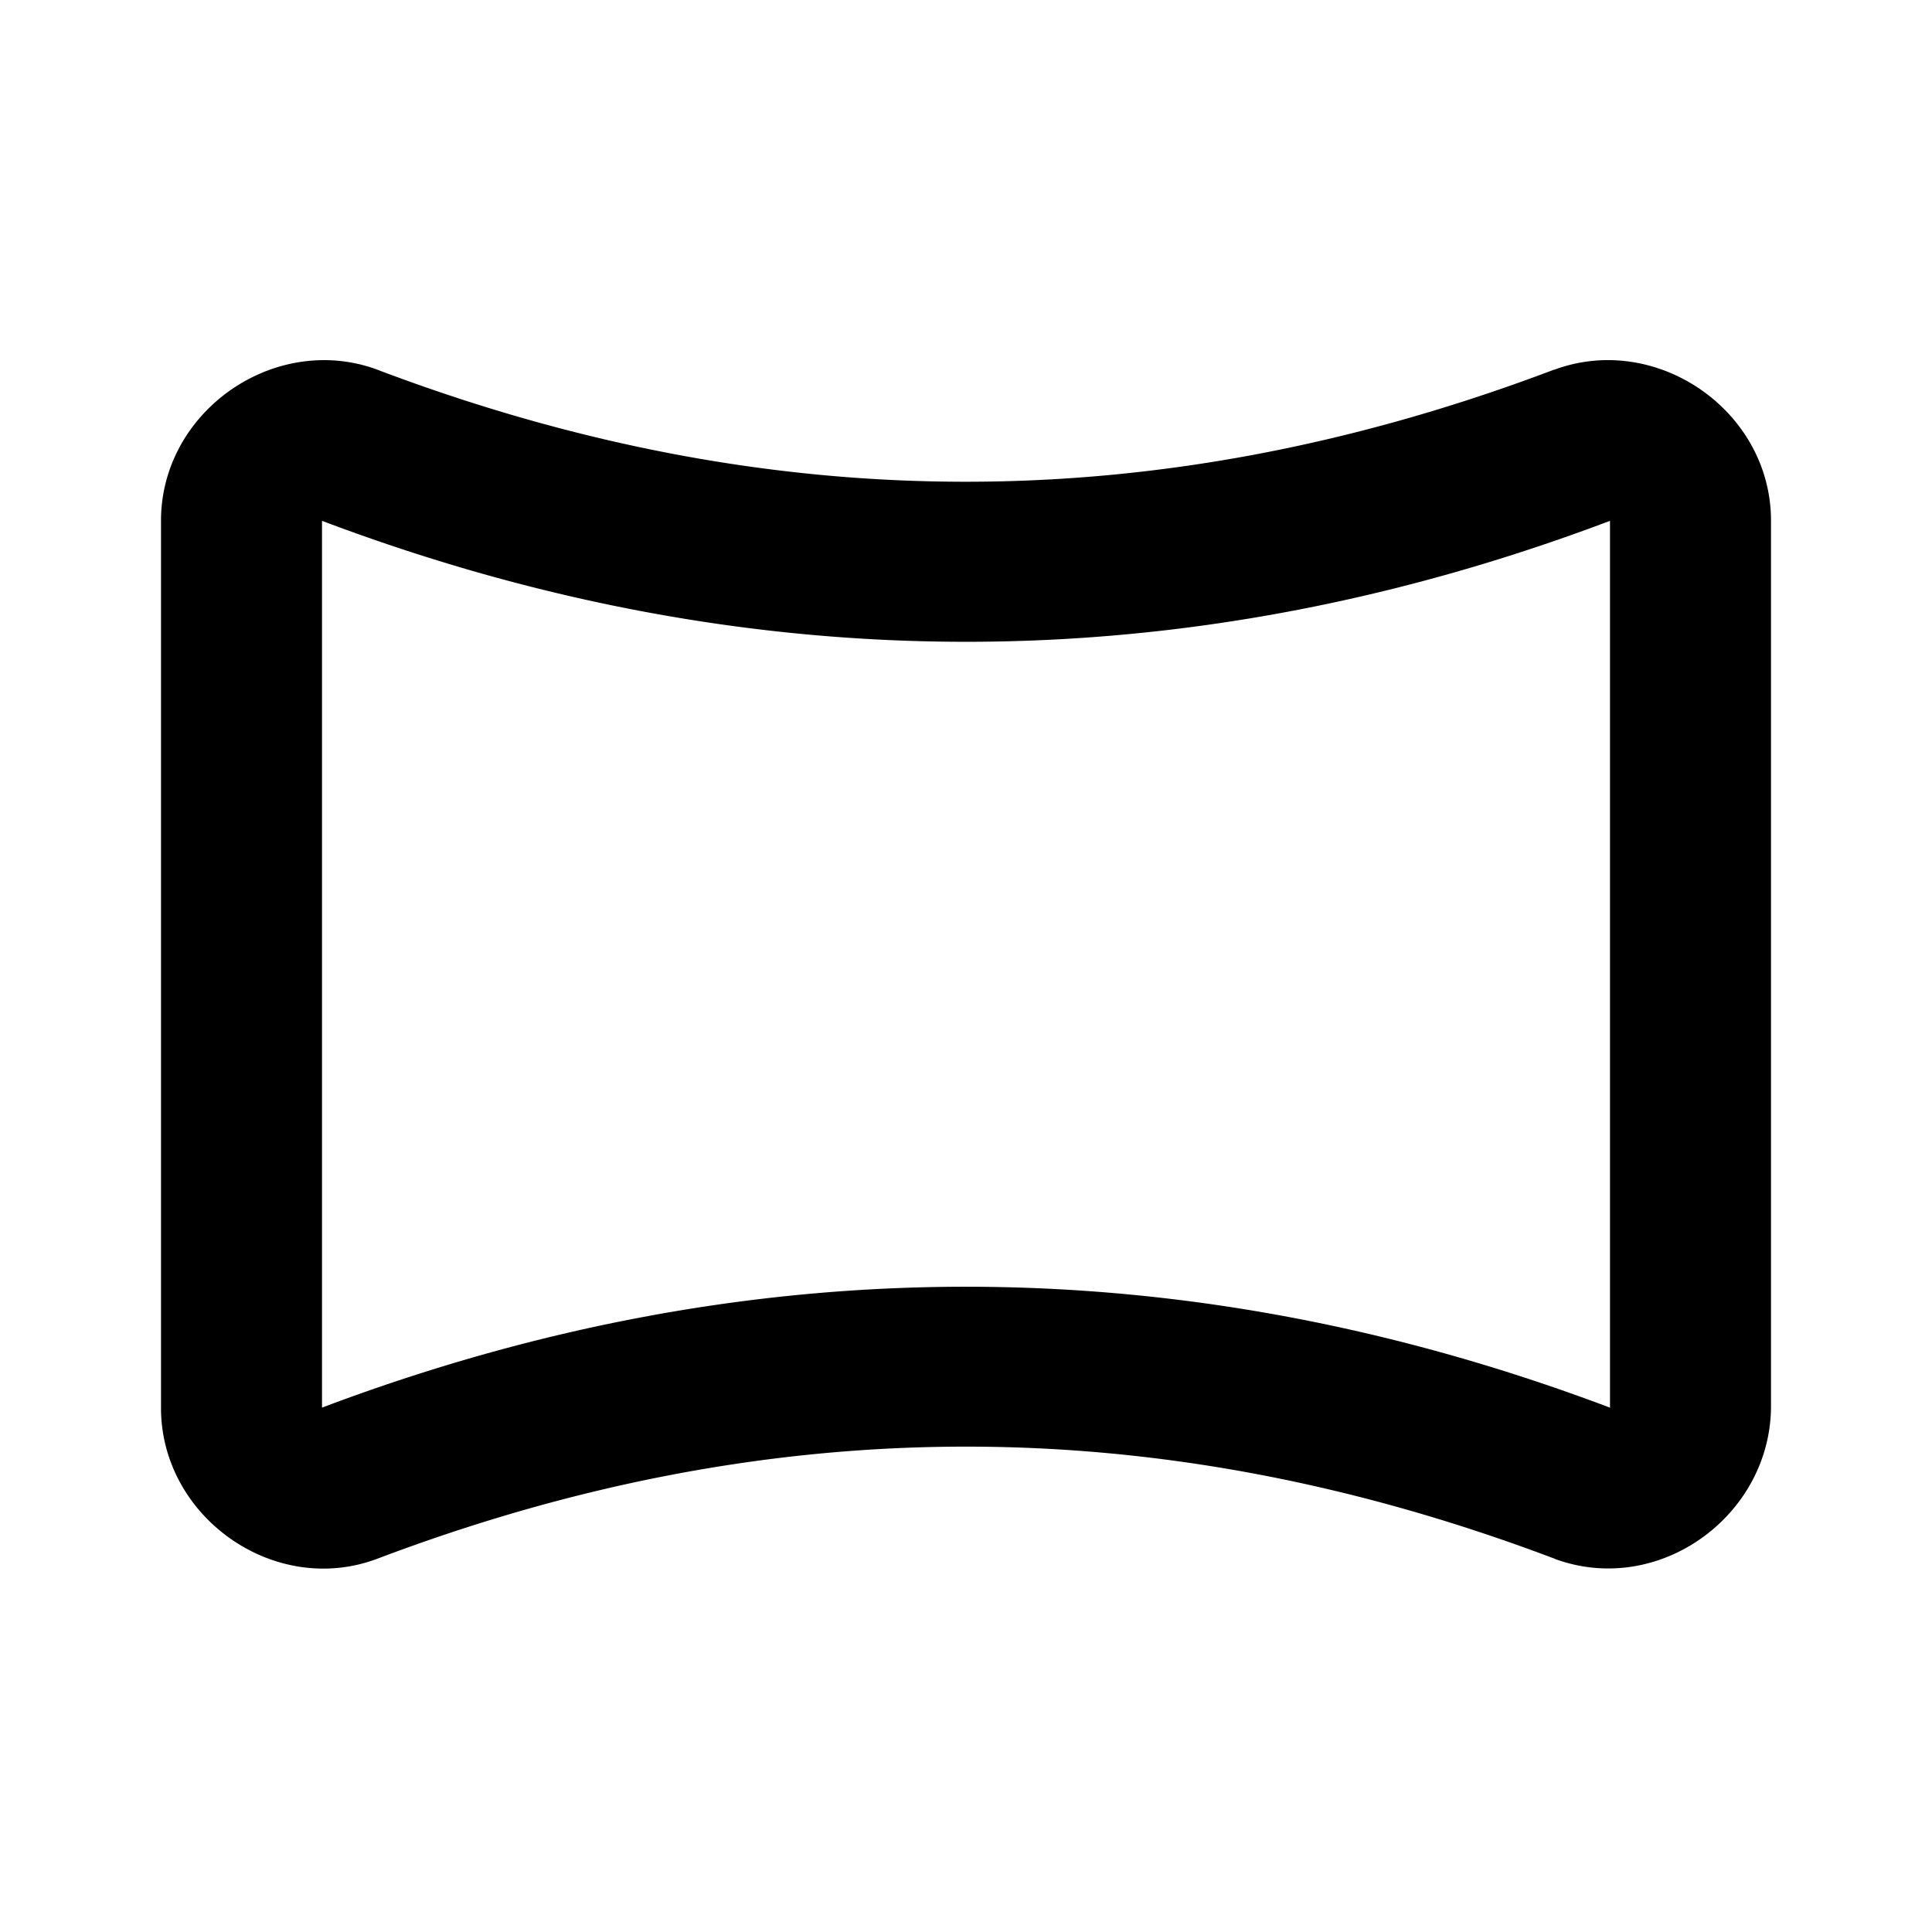 <svg xmlns="http://www.w3.org/2000/svg" width="24" height="24" viewBox="0 0 24 24"><path d="M3.959 4.475C2.932 4.51 2.007 5.36 2 6.457V17.49c0 1.358 1.415 2.357 2.693 1.871 4.901-1.854 9.713-1.854 14.614 0l.007.004c1.297.476 2.686-.541 2.686-1.9V6.459c-.006-1.356-1.417-2.335-2.69-1.867l-.01.002c-4.899 1.854-9.709 1.854-14.609 0l-.015-.006a1.9 1.9 0 0 0-.717-.113zm16.05 1.99L20 6.469v10.996c0 .025.003.023.004.023C14.699 15.484 9.305 15.483 4 17.486V6.47c5.304 2.003 10.696 2.004 16 0v-.002z"/></svg>